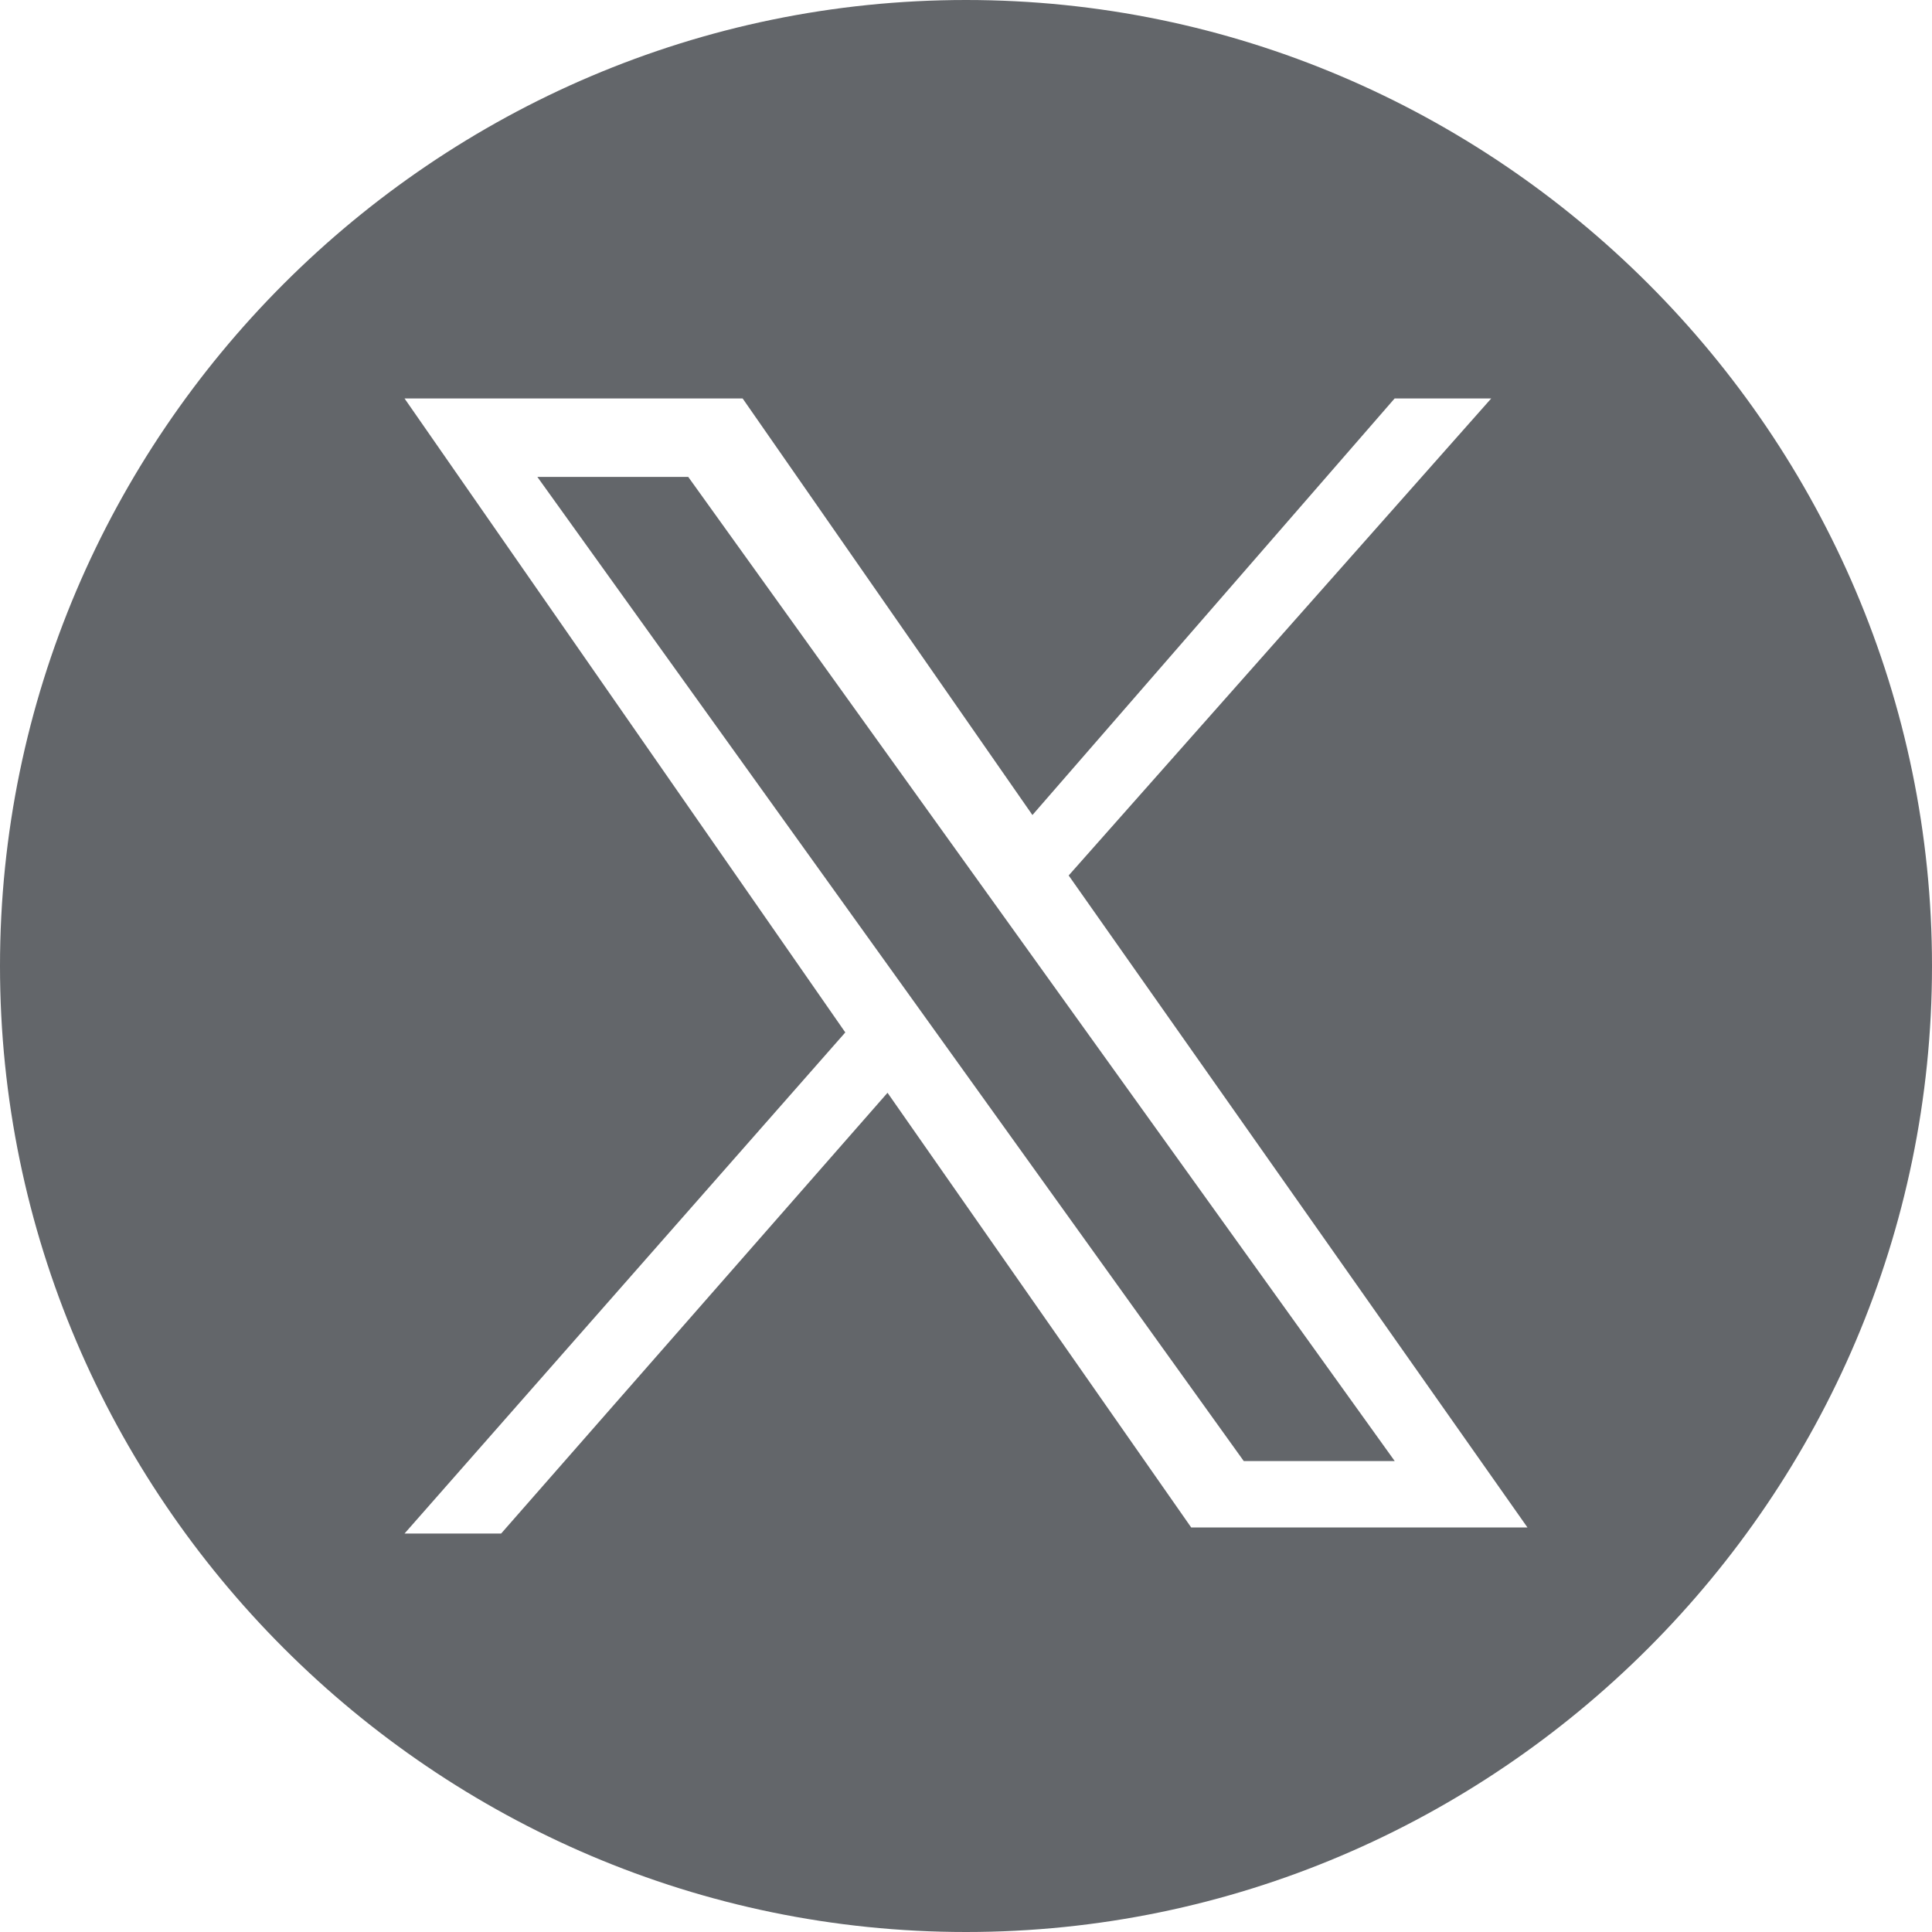 <svg width="21" height="21" viewBox="0 0 21 21" fill="none" xmlns="http://www.w3.org/2000/svg">
<g clip-path="url(#clip0_2678_1500)">
<path d="M5.841 5.184L13.519 15.881H15.16L7.481 5.184H5.841Z" fill="#63666A"/>
<path d="M10.5 0C4.725 0 0 4.725 0 10.5C0 16.275 4.725 21 10.5 21C16.275 21 21 16.275 21 10.5C21 4.725 16.275 0 10.5 0ZM12.994 16.669L9.647 11.878L5.447 16.669H4.397L9.188 11.222L4.397 4.331H8.072L11.222 8.859L15.159 4.331H16.209L11.616 9.516L16.603 16.603H12.928L12.994 16.669Z" fill="#63666A"/>
</g>
<defs>
<clipPath id="clip0_2678_1500">
<rect width="21" height="21" fill="white"/>
</clipPath>
</defs>
</svg>
